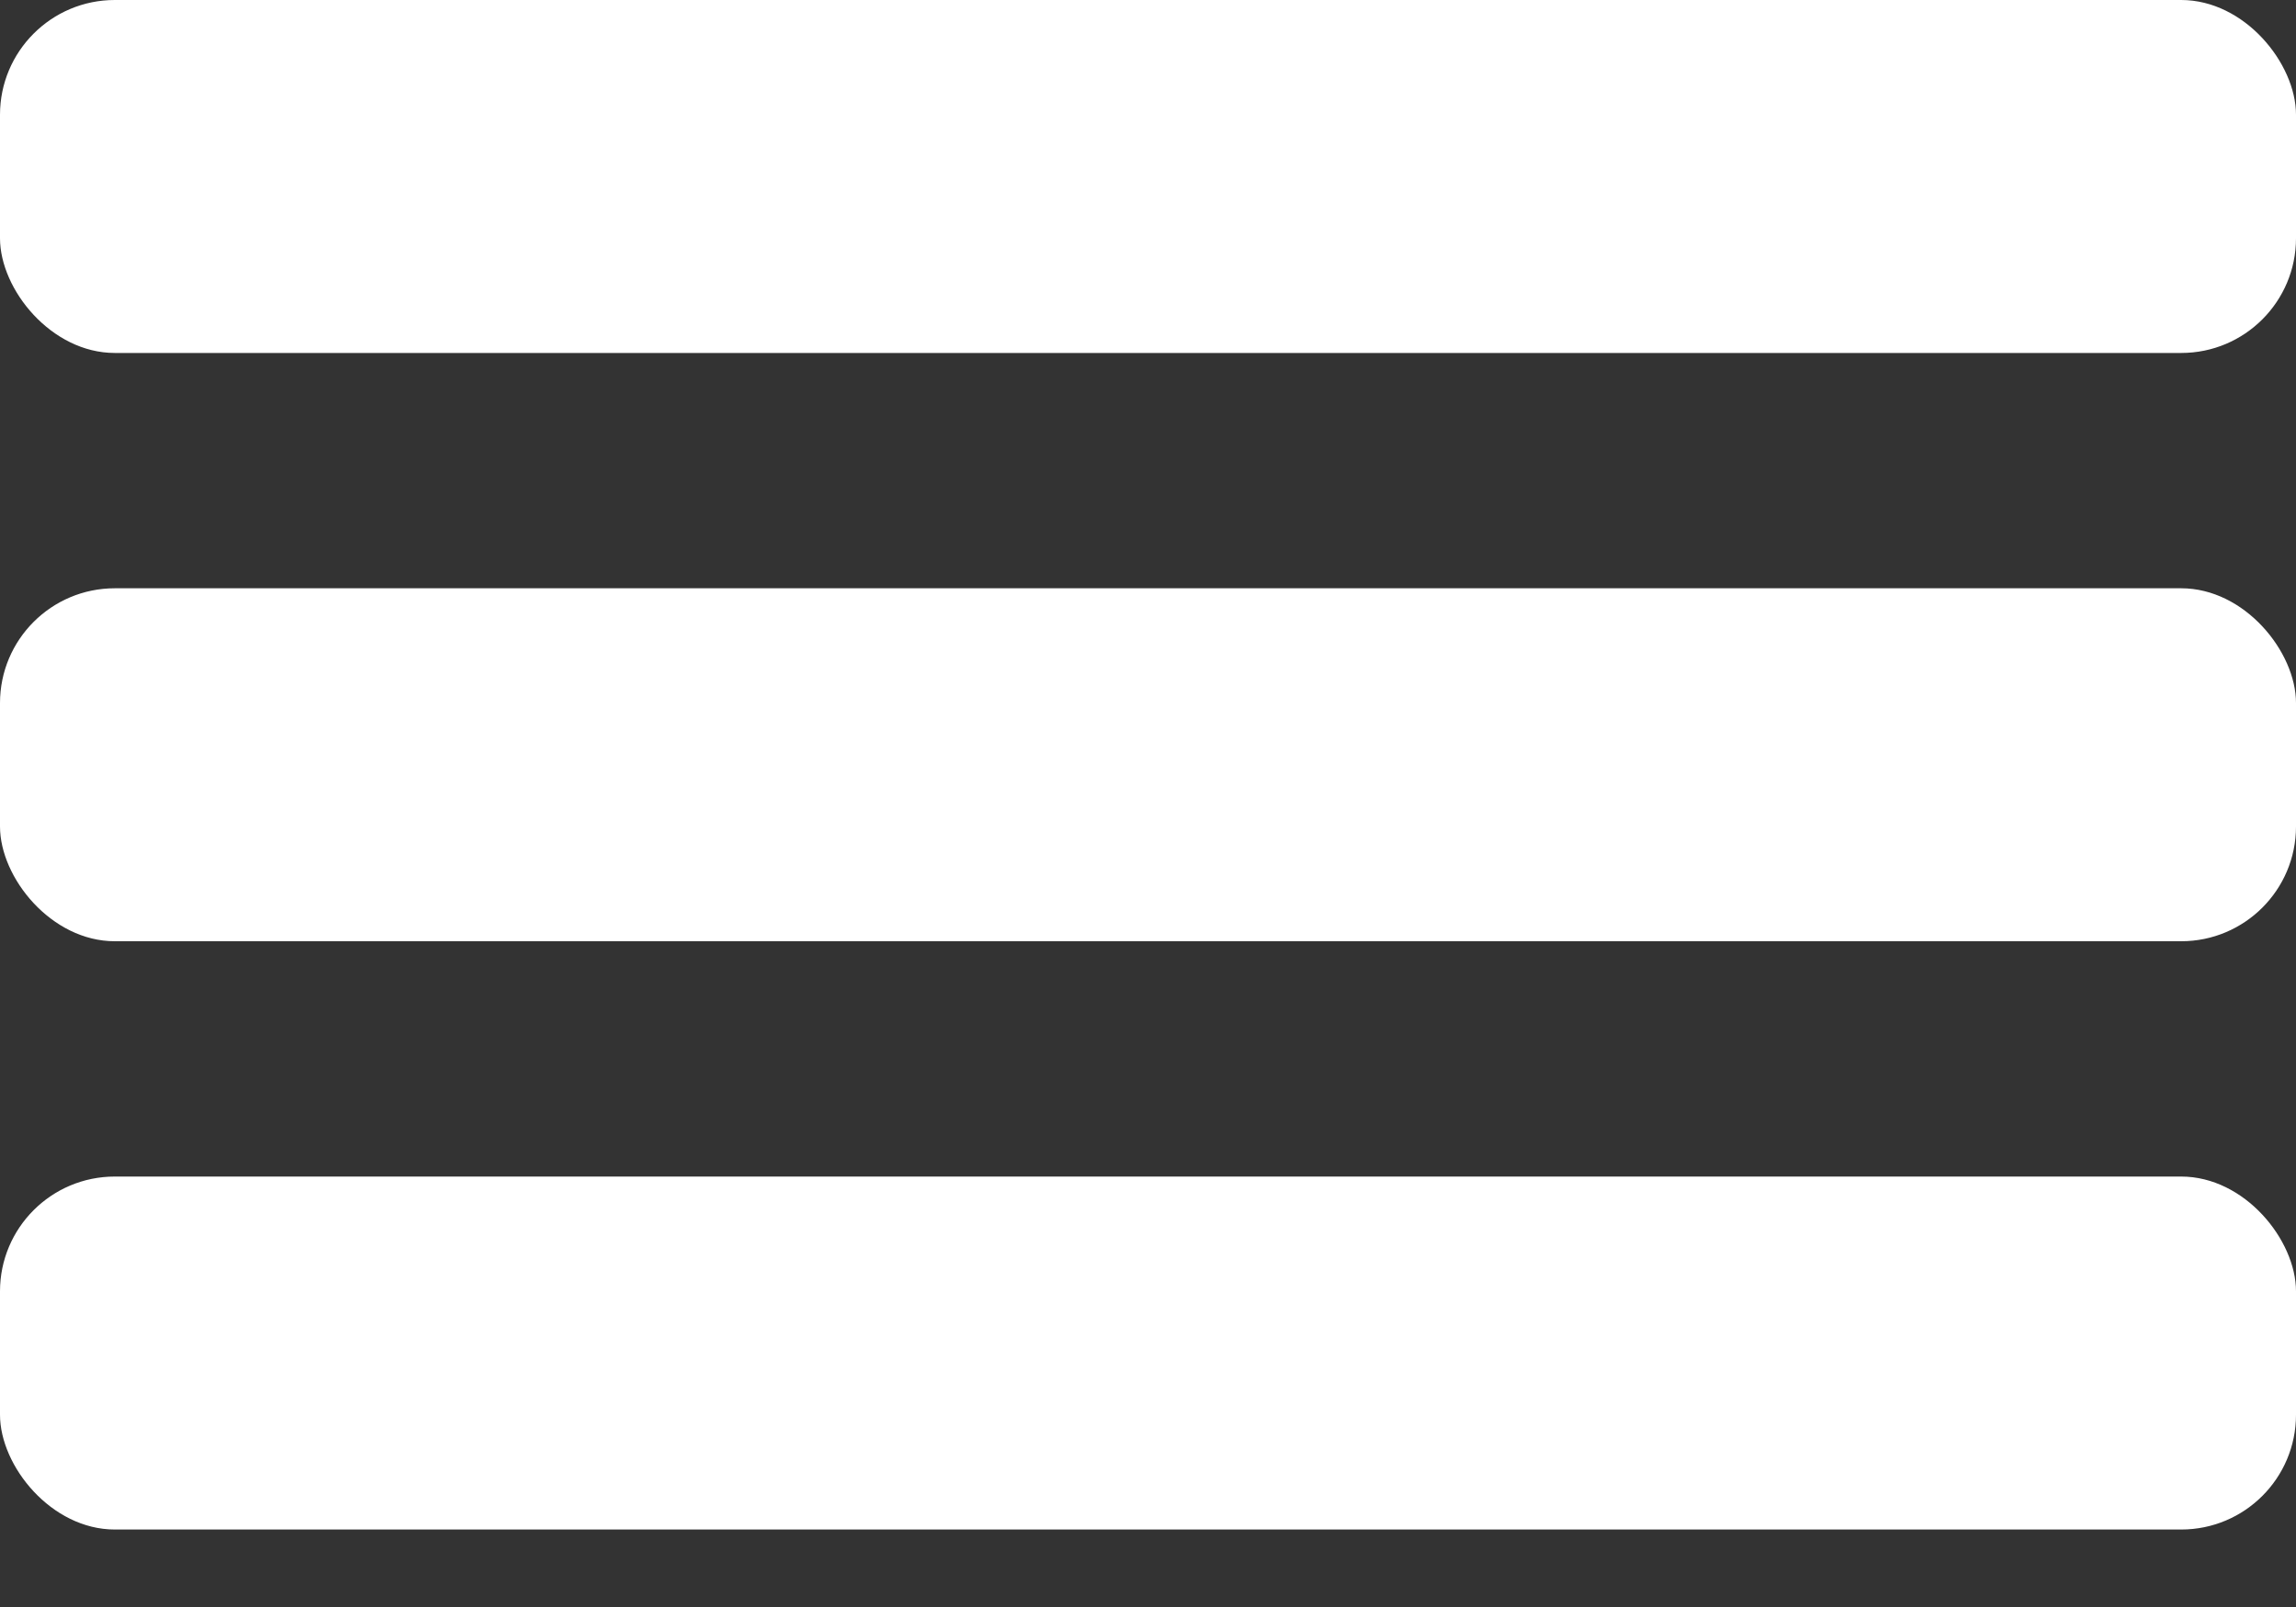 <svg width="20" height="14" viewBox="0 0 20 14" fill="none" xmlns="http://www.w3.org/2000/svg">
<rect x="0" y="0" width="20" height="14" fill="#333333" stroke="none"/>
<rect width="20" height="3.075" rx="1" fill="white"/>
<rect y="5.125" width="20" height="3.075" rx="1" fill="white"/>
<rect y="10.25" width="20" height="3.075" rx="1" fill="white"/>
</svg>
